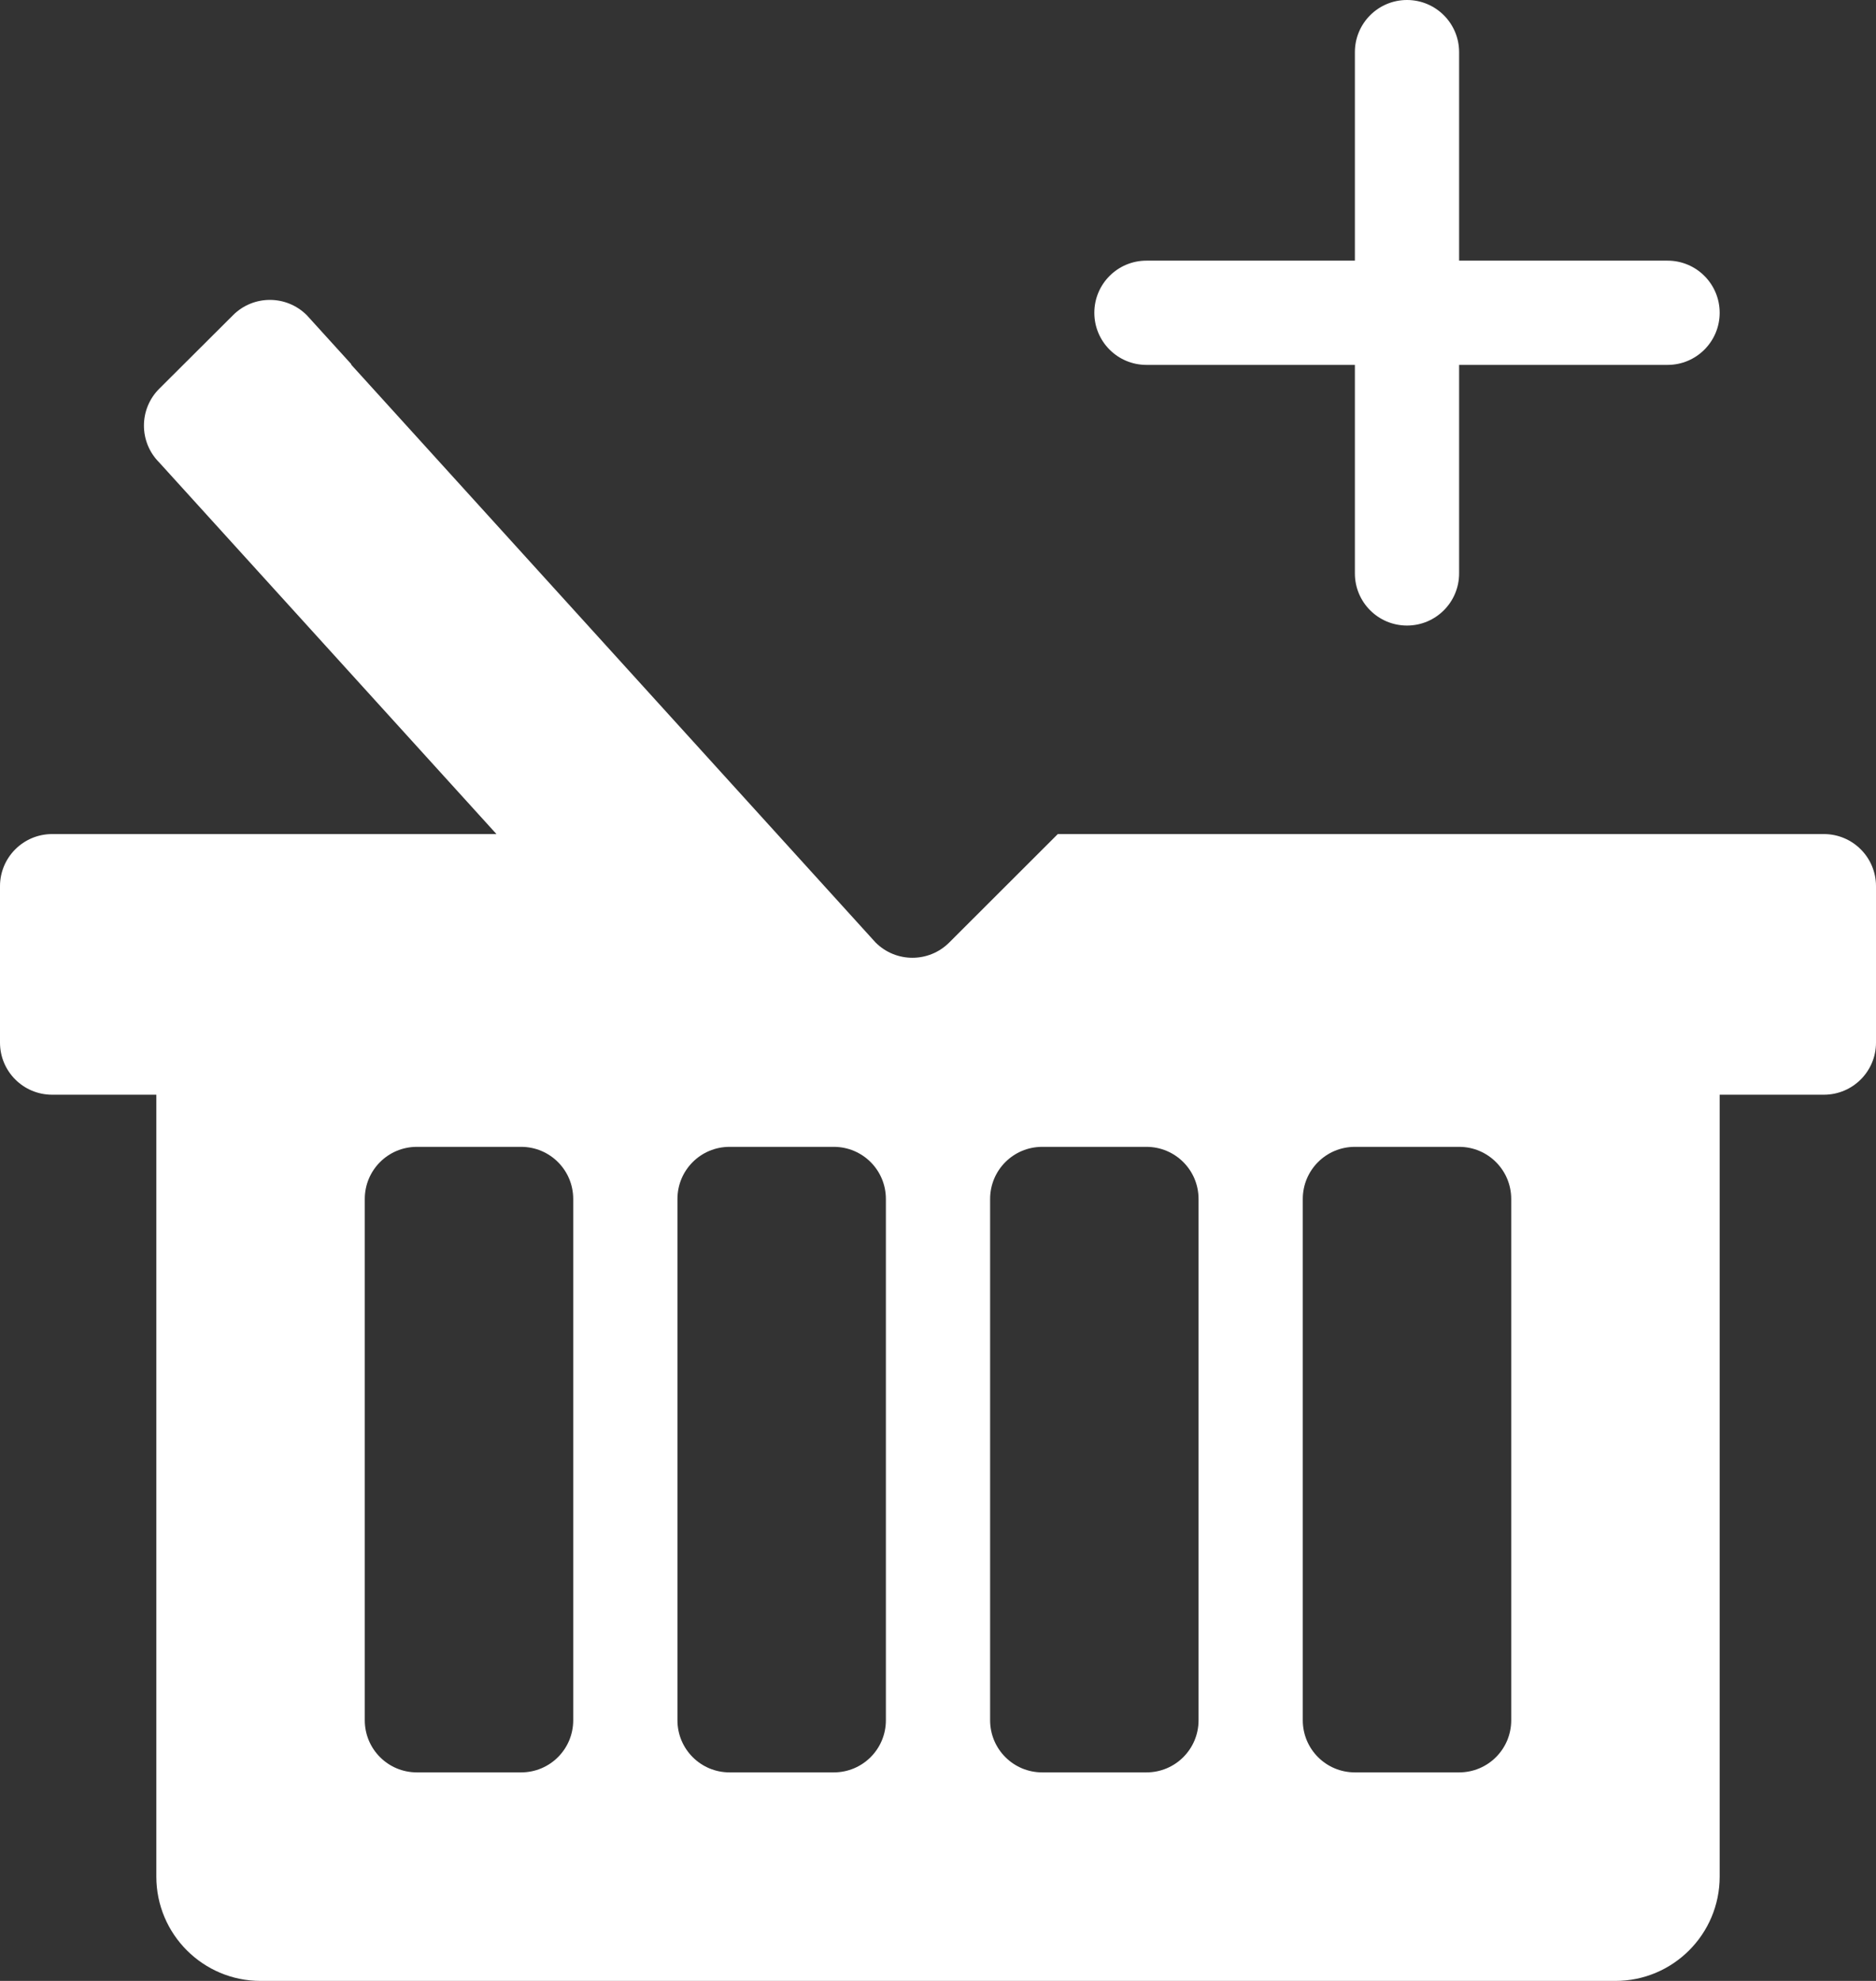 <svg width="36" height="38" viewBox="0 0 36 38" fill="none" xmlns="http://www.w3.org/2000/svg">
<rect x="0" y="0" width="36" height="38" fill="#333333" stroke="none"/>
<path d="M27 0C27.553 0 28 0.448 28 1V11C28 11.552 27.553 12 27 12C26.447 12 26 11.552 26 11V1C26 0.448 26.447 0 27 0Z" fill="white"/>
<path d="M22 5H32C32.553 5 33 5.448 33 6C33 6.552 32.553 7 32 7H22C21.447 7 21 6.552 21 6C21 5.448 21.447 5 22 5Z" fill="white"/>
<path d="M35 16H20.299L18.215 18.081C17.824 18.471 17.192 18.471 16.801 18.079L6.741 6.997C6.739 6.995 6.741 6.988 6.74 6.985L5.888 6.047C5.497 5.656 4.864 5.655 4.473 6.045L3.056 7.457C2.665 7.847 2.664 8.48 3.055 8.871L9.527 16H1C0.448 16 0 16.448 0 17V20C0 20.553 0.448 21 1 21H3V36C3 37.104 3.896 38 5 38H31C32.104 38 33 37.104 33 36V21H35C35.553 21 36 20.553 36 20V17C36 16.448 35.553 16 35 16ZM11 33C11 33.553 10.553 34 10 34H8C7.447 34 7 33.553 7 33V23C7 22.447 7.447 22 8 22H10C10.553 22 11 22.447 11 23V33ZM17 33C17 33.553 16.553 34 16 34H14C13.447 34 13 33.553 13 33V23C13 22.447 13.447 22 14 22H16C16.553 22 17 22.447 17 23V33ZM23 33C23 33.553 22.553 34 22 34H20C19.447 34 19 33.553 19 33V23C19 22.447 19.447 22 20 22H22C22.553 22 23 22.447 23 23V33ZM29 33C29 33.553 28.553 34 28 34H26C25.447 34 25 33.553 25 33V23C25 22.447 25.447 22 26 22H28C28.553 22 29 22.447 29 23V33Z" fill="white"/>
</svg>
